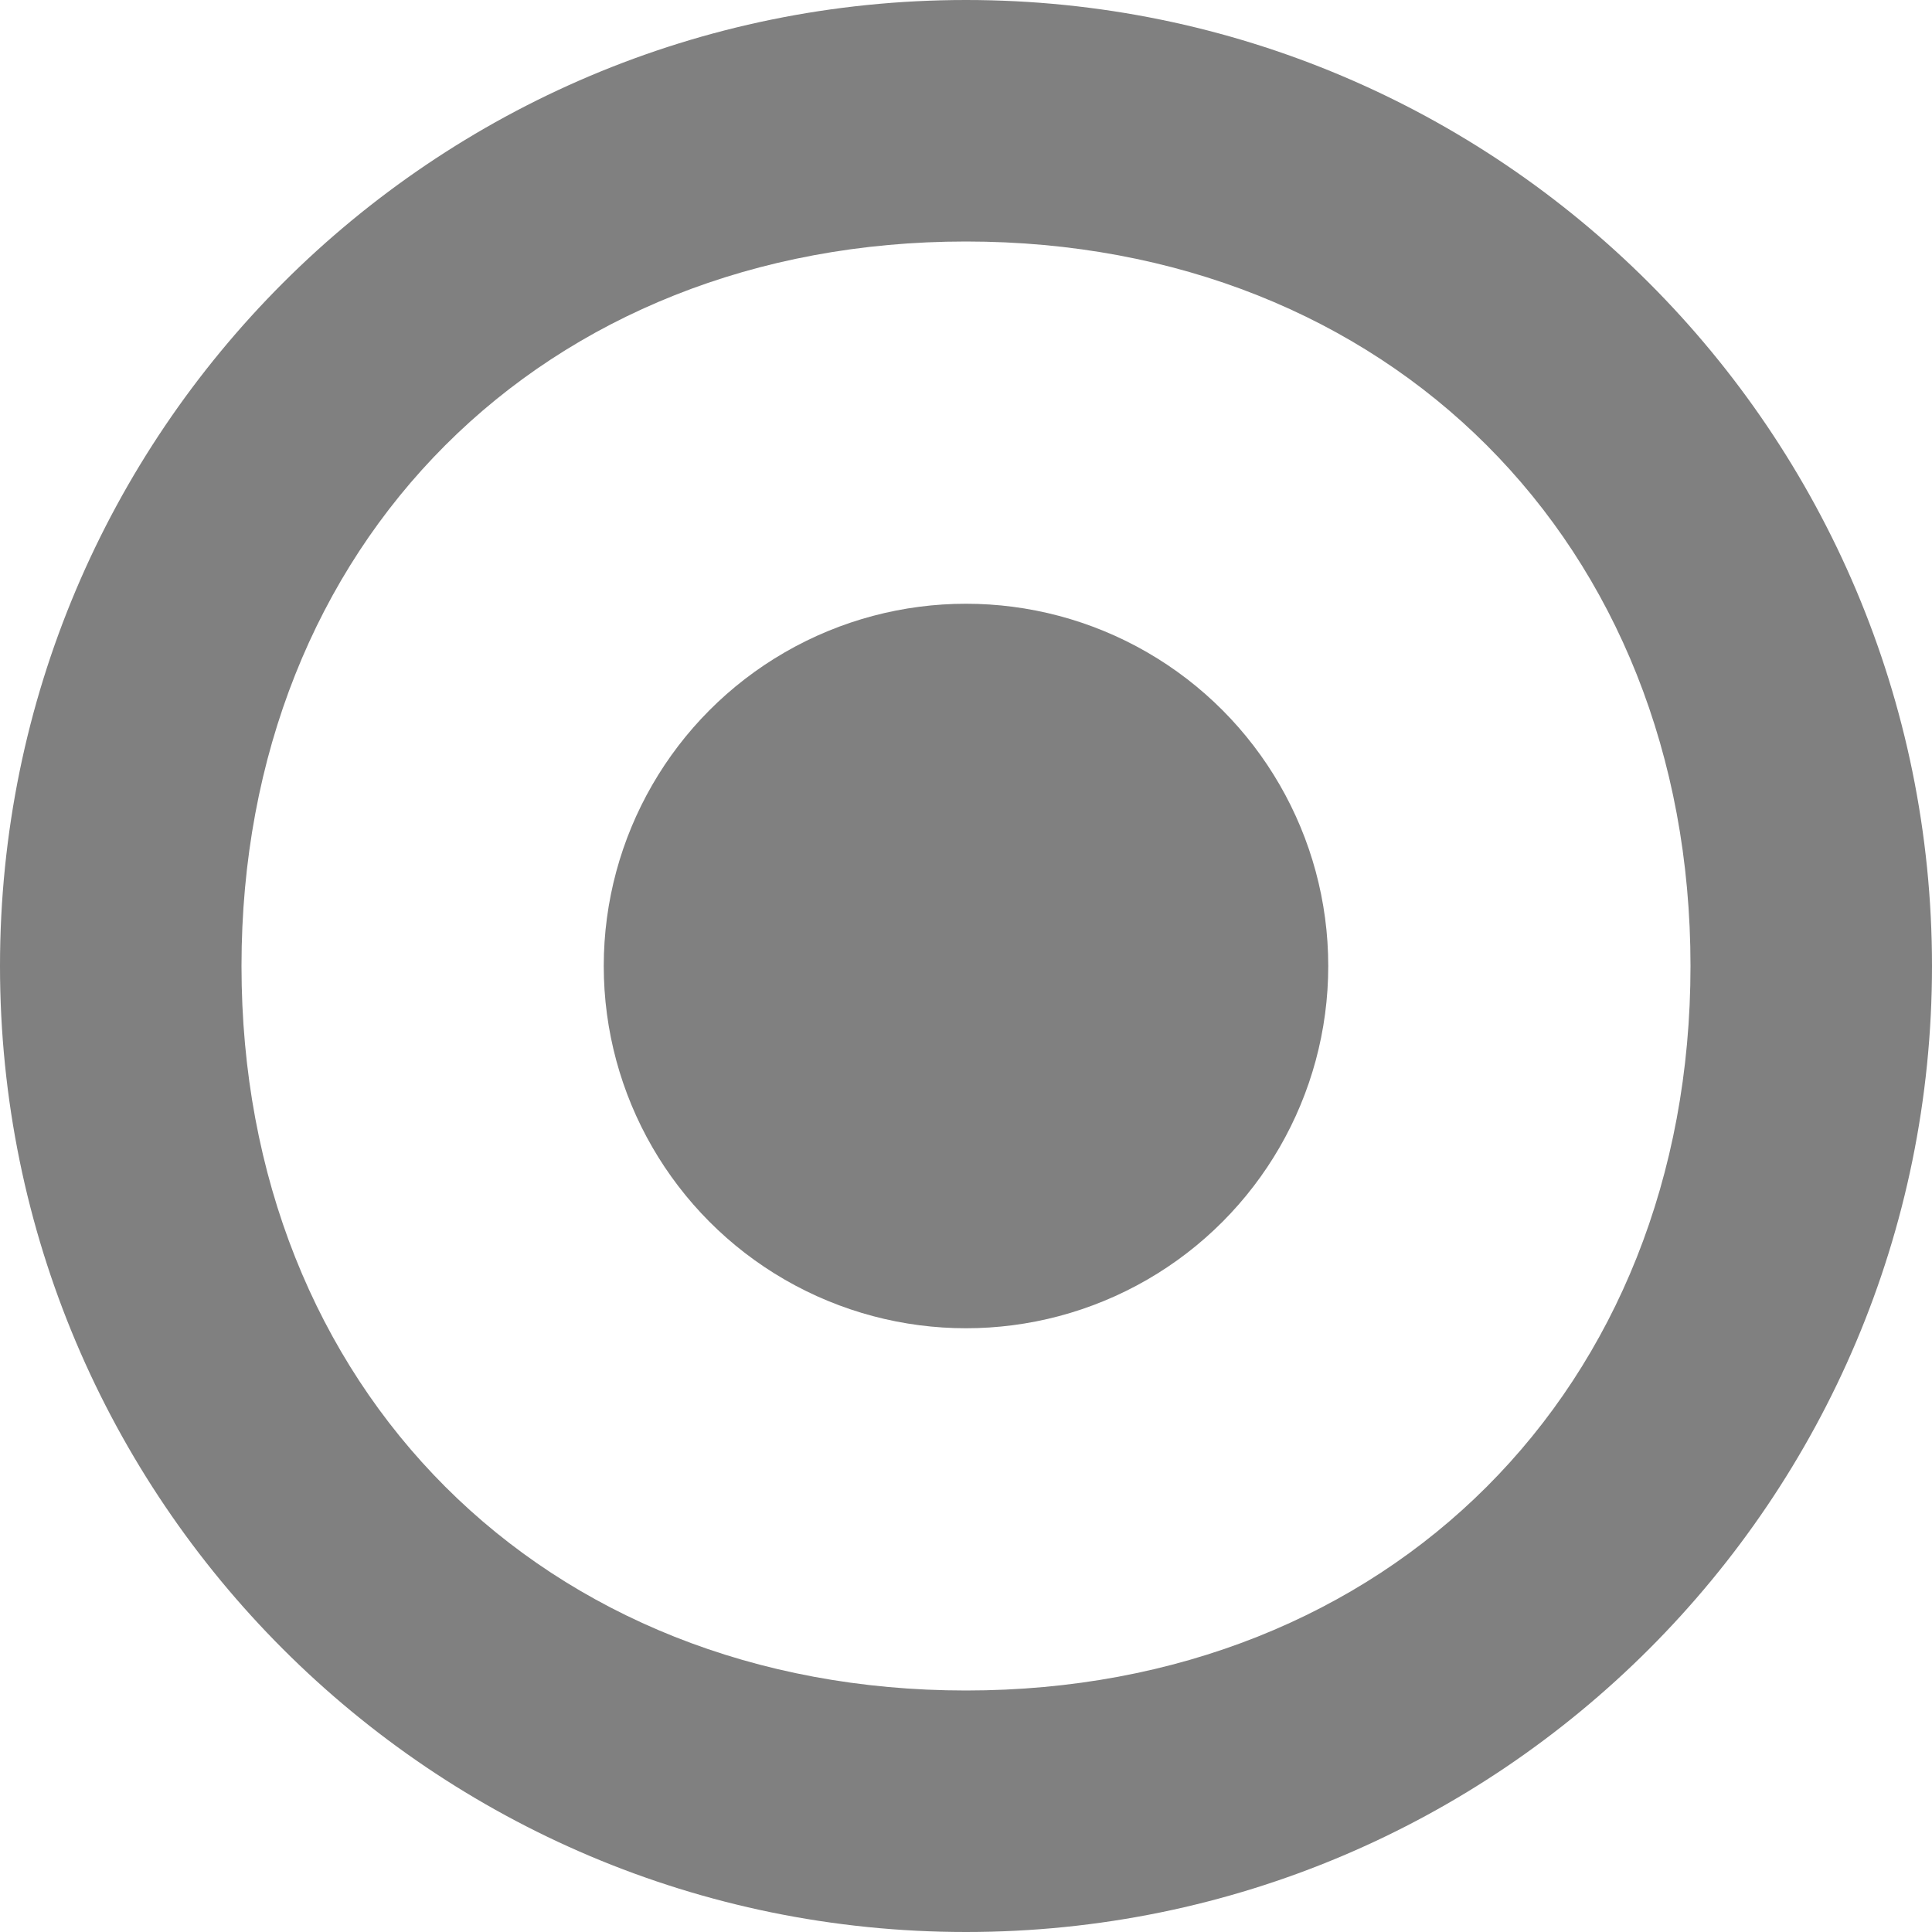 <svg xmlns="http://www.w3.org/2000/svg" width="16" height="16" version="1.1">
 <g transform="translate(-572,-280)">
  <path d="m 580,280 c -4.418,0 -8,3.582 -8,8 0,4.418 3.582,8 8,8 4.418,0 8,-3.582 8,-8 0,-4.418 -3.582,-8 -8,-8 z m 0,2 c 3.5,0 6,2.5 6,6 0,3.5 -2.5,6 -6,6 -3.5,0 -6,-2.5 -6,-6 0,-3.5 2.5,-6 6,-6 z" style="fill:#808080"/>
  <circle cx="580" cy="288" r="3" style="fill:#808080"/>
 </g>
</svg>

